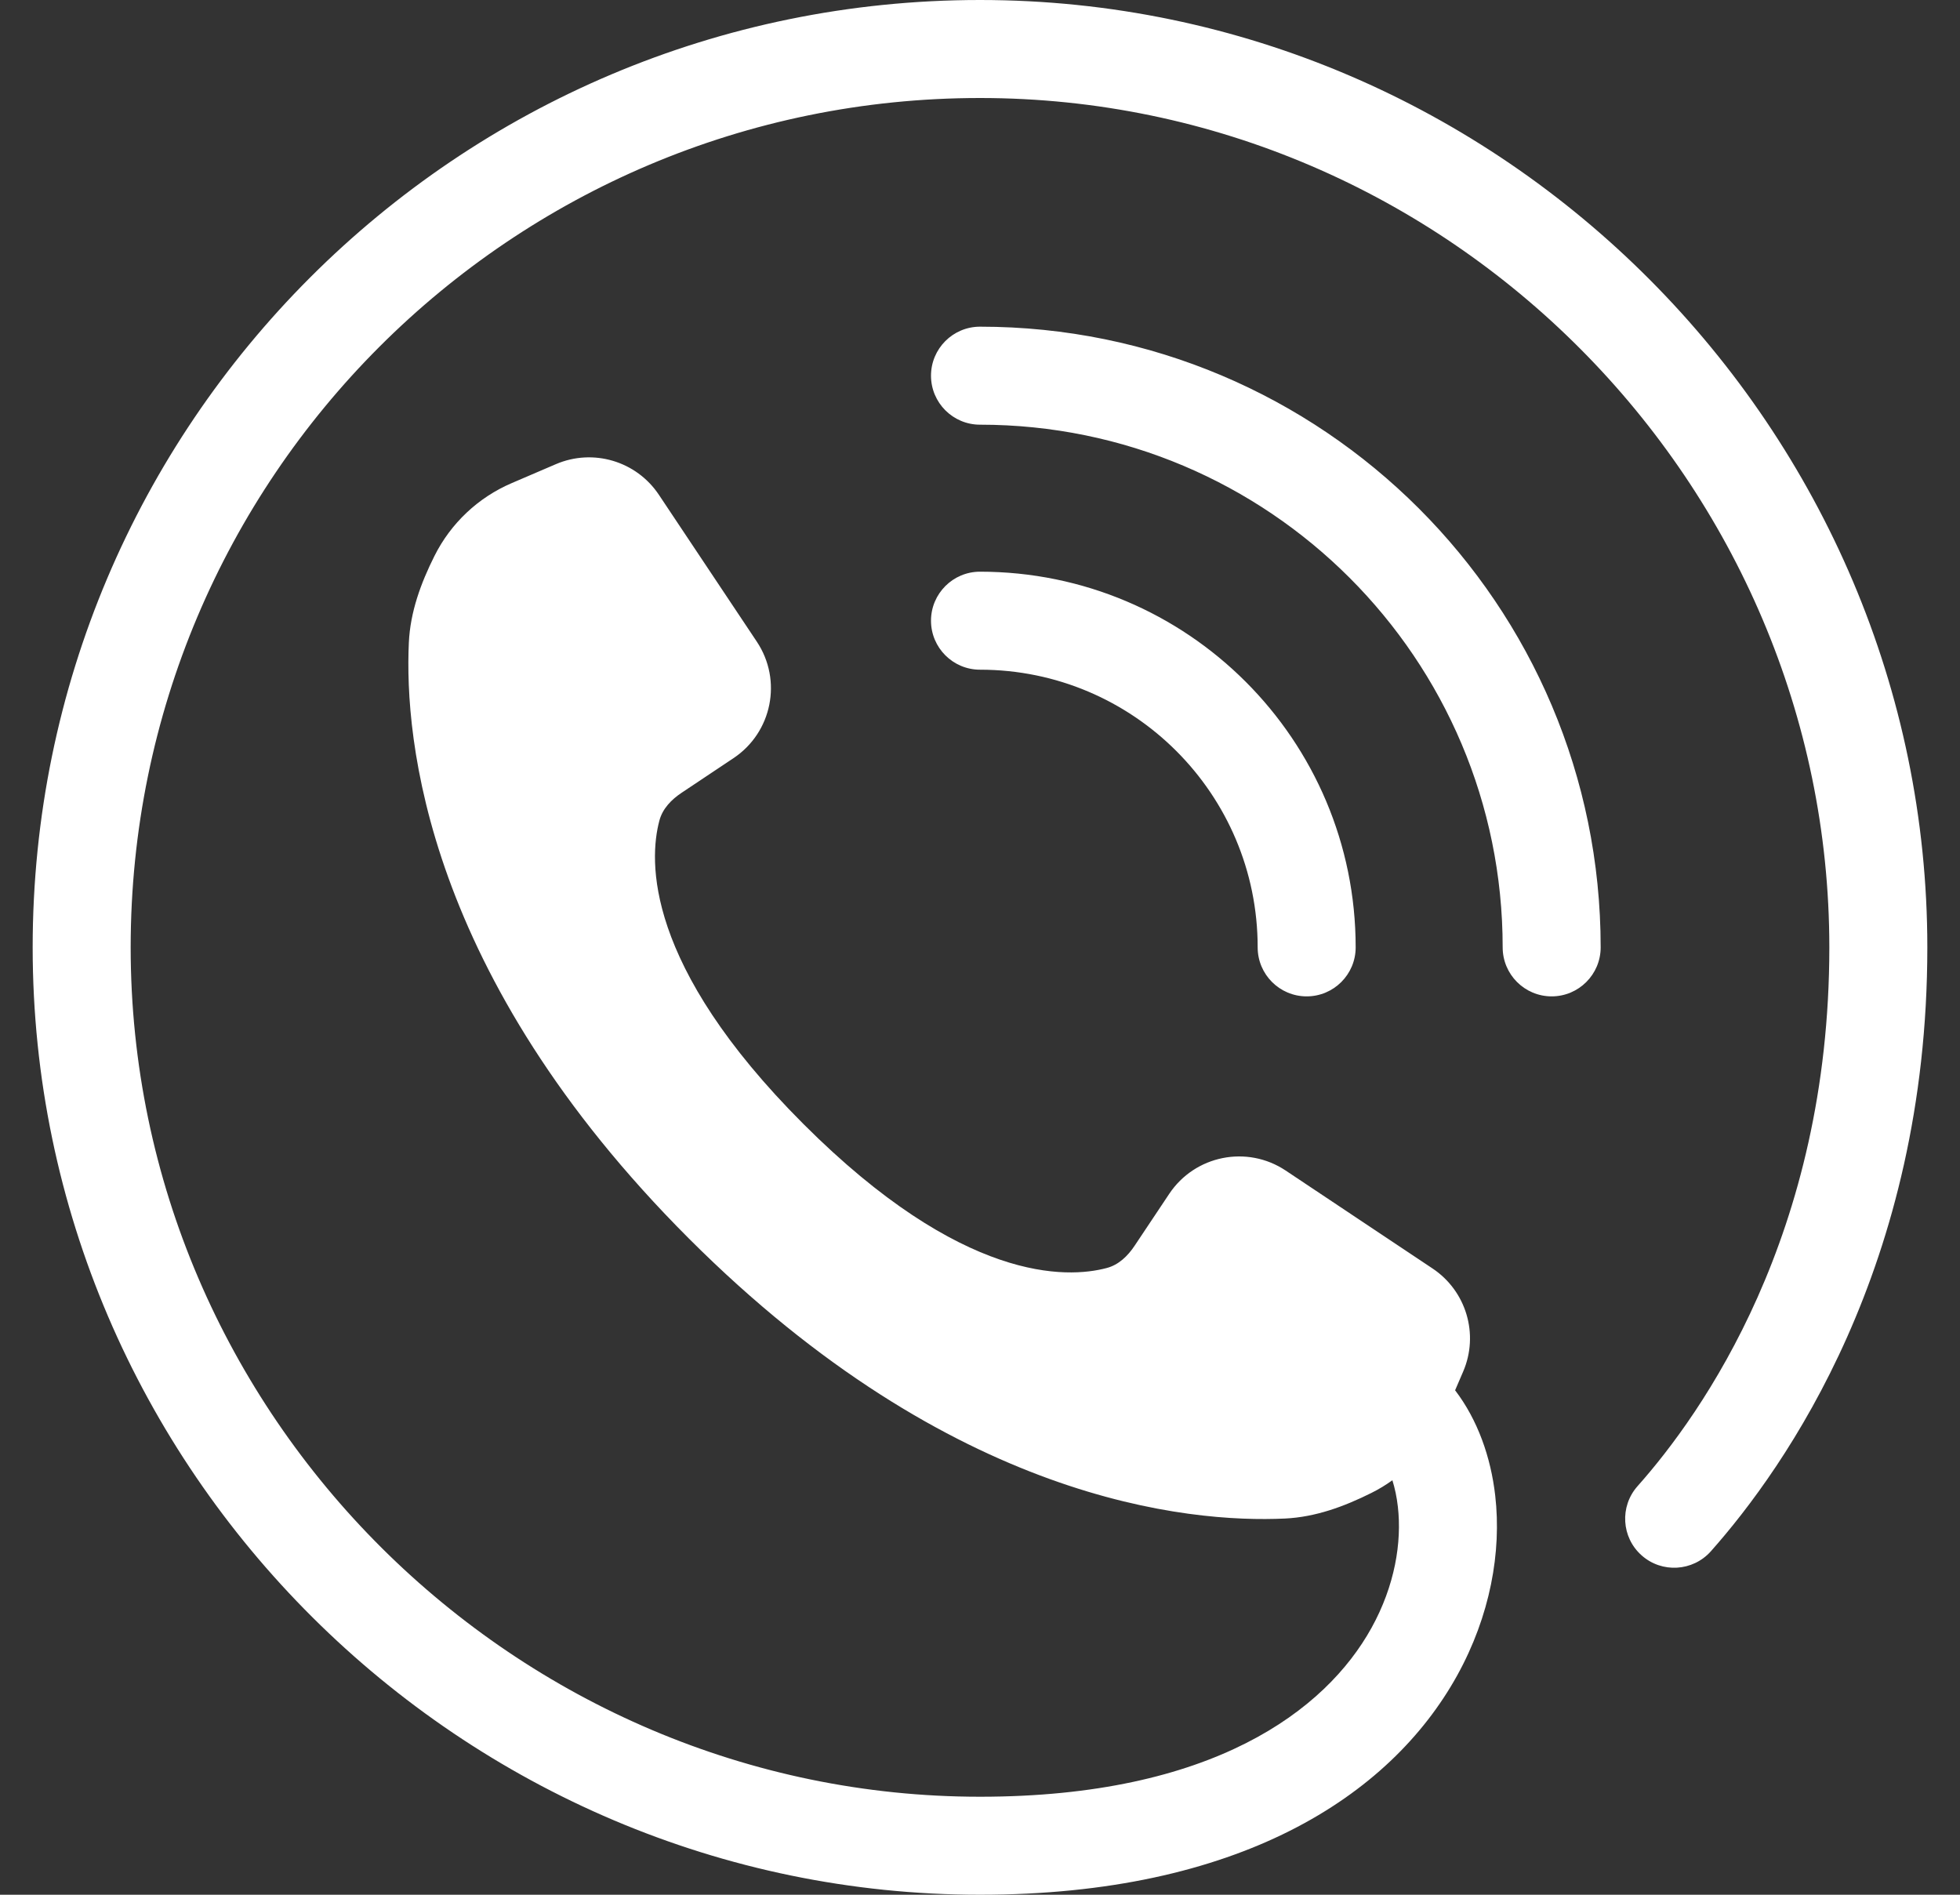 <svg width="30" height="29" viewBox="0 0 30 29" fill="none" xmlns="http://www.w3.org/2000/svg">
<rect x="0" y="0" width="30" height="29" fill="#333333" stroke="none"/>
<path fill-rule="evenodd" clip-rule="evenodd" d="M2 14.5C2 7.32 7.82 1.5 15 1.5C22.176 1.5 28 7.411 28 14.5C28 18.892 26.051 21.637 25.064 22.747C24.789 23.057 24.817 23.531 25.127 23.806C25.436 24.081 25.91 24.053 26.186 23.744C27.332 22.453 29.5 19.369 29.5 14.5C29.5 6.589 23.012 0 15 0C6.992 0 0.5 6.492 0.5 14.5C0.5 22.512 7.089 29 15 29C18.943 29 21.27 27.509 22.303 25.645C22.809 24.731 22.985 23.754 22.886 22.891C22.819 22.304 22.618 21.732 22.272 21.279L22.396 20.991C22.64 20.422 22.443 19.759 21.927 19.415L19.679 17.916C19.088 17.522 18.29 17.682 17.896 18.273L17.367 19.066C17.261 19.225 17.122 19.36 16.938 19.408C16.335 19.568 14.734 19.64 12.297 17.203C9.86 14.766 9.932 13.165 10.092 12.562C10.14 12.378 10.275 12.239 10.434 12.133L11.227 11.604C11.818 11.21 11.978 10.412 11.584 9.821L10.085 7.573C9.741 7.057 9.079 6.86 8.509 7.104L7.833 7.394C7.319 7.614 6.9 8.009 6.65 8.509C6.441 8.926 6.28 9.366 6.258 9.833C6.189 11.302 6.511 14.923 10.544 18.956C14.577 22.989 18.198 23.311 19.668 23.242C20.134 23.22 20.573 23.059 20.991 22.85C21.104 22.794 21.211 22.729 21.312 22.656C21.35 22.777 21.379 22.912 21.396 23.062C21.458 23.605 21.351 24.269 20.991 24.918C20.292 26.179 18.557 27.5 15 27.5C7.911 27.5 2 21.676 2 14.5ZM14.25 5.75C14.25 5.336 14.586 5 15 5C20.247 5 24.5 9.253 24.5 14.5C24.5 14.914 24.164 15.25 23.75 15.25C23.336 15.25 23 14.914 23 14.5C23 10.082 19.418 6.5 15 6.5C14.586 6.5 14.25 6.164 14.25 5.75ZM15 8.75C14.586 8.75 14.25 9.086 14.25 9.5C14.25 9.914 14.586 10.25 15 10.25C17.347 10.25 19.25 12.153 19.25 14.5C19.25 14.914 19.586 15.25 20 15.25C20.414 15.25 20.75 14.914 20.75 14.5C20.75 11.324 18.176 8.75 15 8.75Z" fill="white"/>
</svg>
